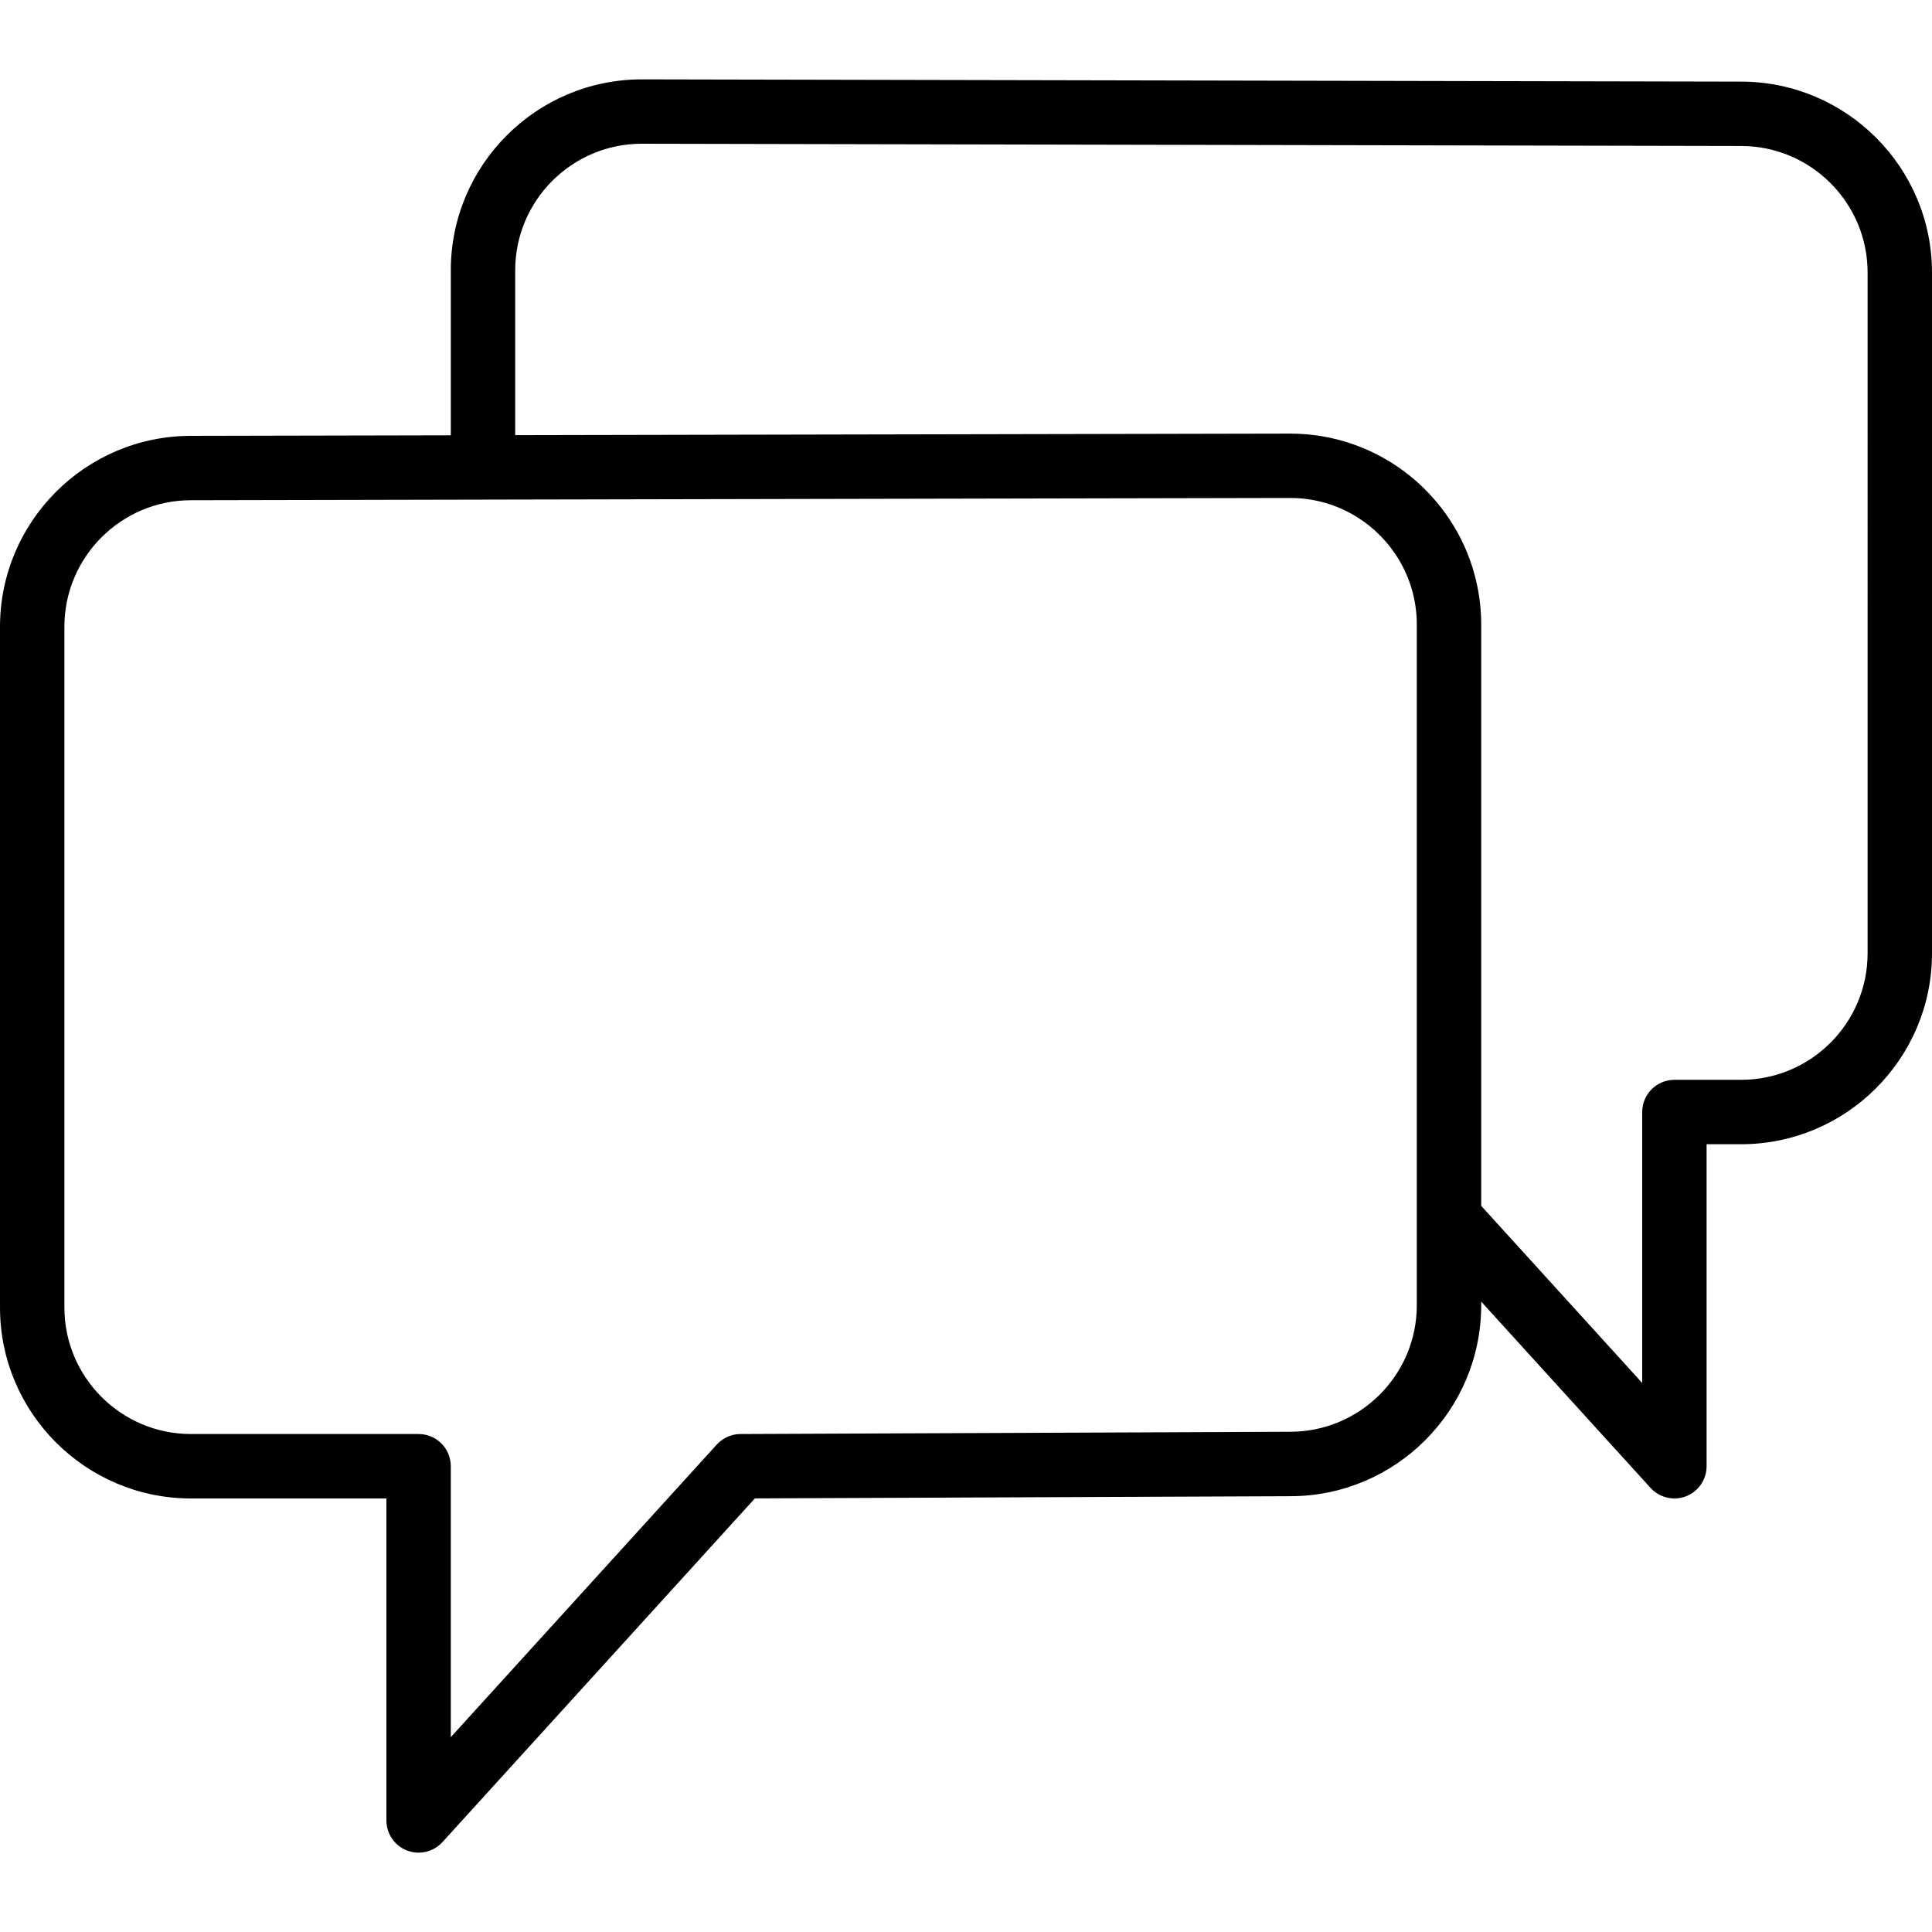 <?xml version="1.0" ?><!DOCTYPE svg  PUBLIC '-//W3C//DTD SVG 1.1//EN'  'http://www.w3.org/Graphics/SVG/1.1/DTD/svg11.dtd'>
<svg id="Capa_1" style="enable-background:new 0 0 60 60;" version="1.1" viewBox="0 0 60 60" xml:space="preserve" xmlns="http://www.w3.org/2000/svg" xmlns:xlink="http://www.w3.org/1999/xlink">
<path d="M54.072,2.535L19.93,2.465c-3.27,0-5.93,2.66-5.93,5.93v5.124l-8.07,0.017c-3.27,0-5.93,2.66-5.93,5.93v21.141  c0,3.27,2.66,5.929,5.929,5.929H12v10c0,0.413,0.254,0.784,0.639,0.933c0.118,0.045,0.24,0.067,0.361,0.067  c0.276,0,0.547-0.115,0.74-0.327l9.704-10.675l16.626-0.068c3.27,0,5.93-2.66,5.93-5.929v-0.114l5.26,5.786  c0.193,0.212,0.463,0.327,0.74,0.327c0.121,0,0.243-0.022,0.361-0.067C52.746,46.319,53,45.948,53,45.535v-10h1.07  c3.27,0,5.93-2.66,5.93-5.929V8.465C60,5.196,57.341,2.536,54.072,2.535z M44,40.536c0,2.167-1.763,3.929-3.934,3.929l-17.07,0.07  c-0.281,0.001-0.547,0.12-0.736,0.327L14,53.949v-8.414c0-0.552-0.448-1-1-1H5.929C3.763,44.535,2,42.772,2,40.606V19.465  c0-2.167,1.763-3.93,3.932-3.93l9.068-0.019c0,0,0,0,0,0s0.002,0,0.002,0l24.87-0.051l0.198,0c1.354,0,2.551,0.689,3.258,1.734  C43.752,17.826,44,18.582,44,19.395v18.441V40.536z M58,29.606c0,2.167-1.763,3.929-3.93,3.929H52c-0.552,0-1,0.448-1,1v8.414  l-5-5.5V19.395c0-0.409-0.042-0.808-0.121-1.193c-0.04-0.193-0.089-0.382-0.146-0.568c-0.752-2.412-3.006-4.168-5.664-4.168h0l0,0  l-0.104,0L16,13.514v-5.12c0-2.167,1.763-3.93,3.928-3.93l34.141,0.07c0,0,0.001,0,0.001,0c2.167,0,3.93,1.763,3.93,3.93V29.606z"/>
</svg>
